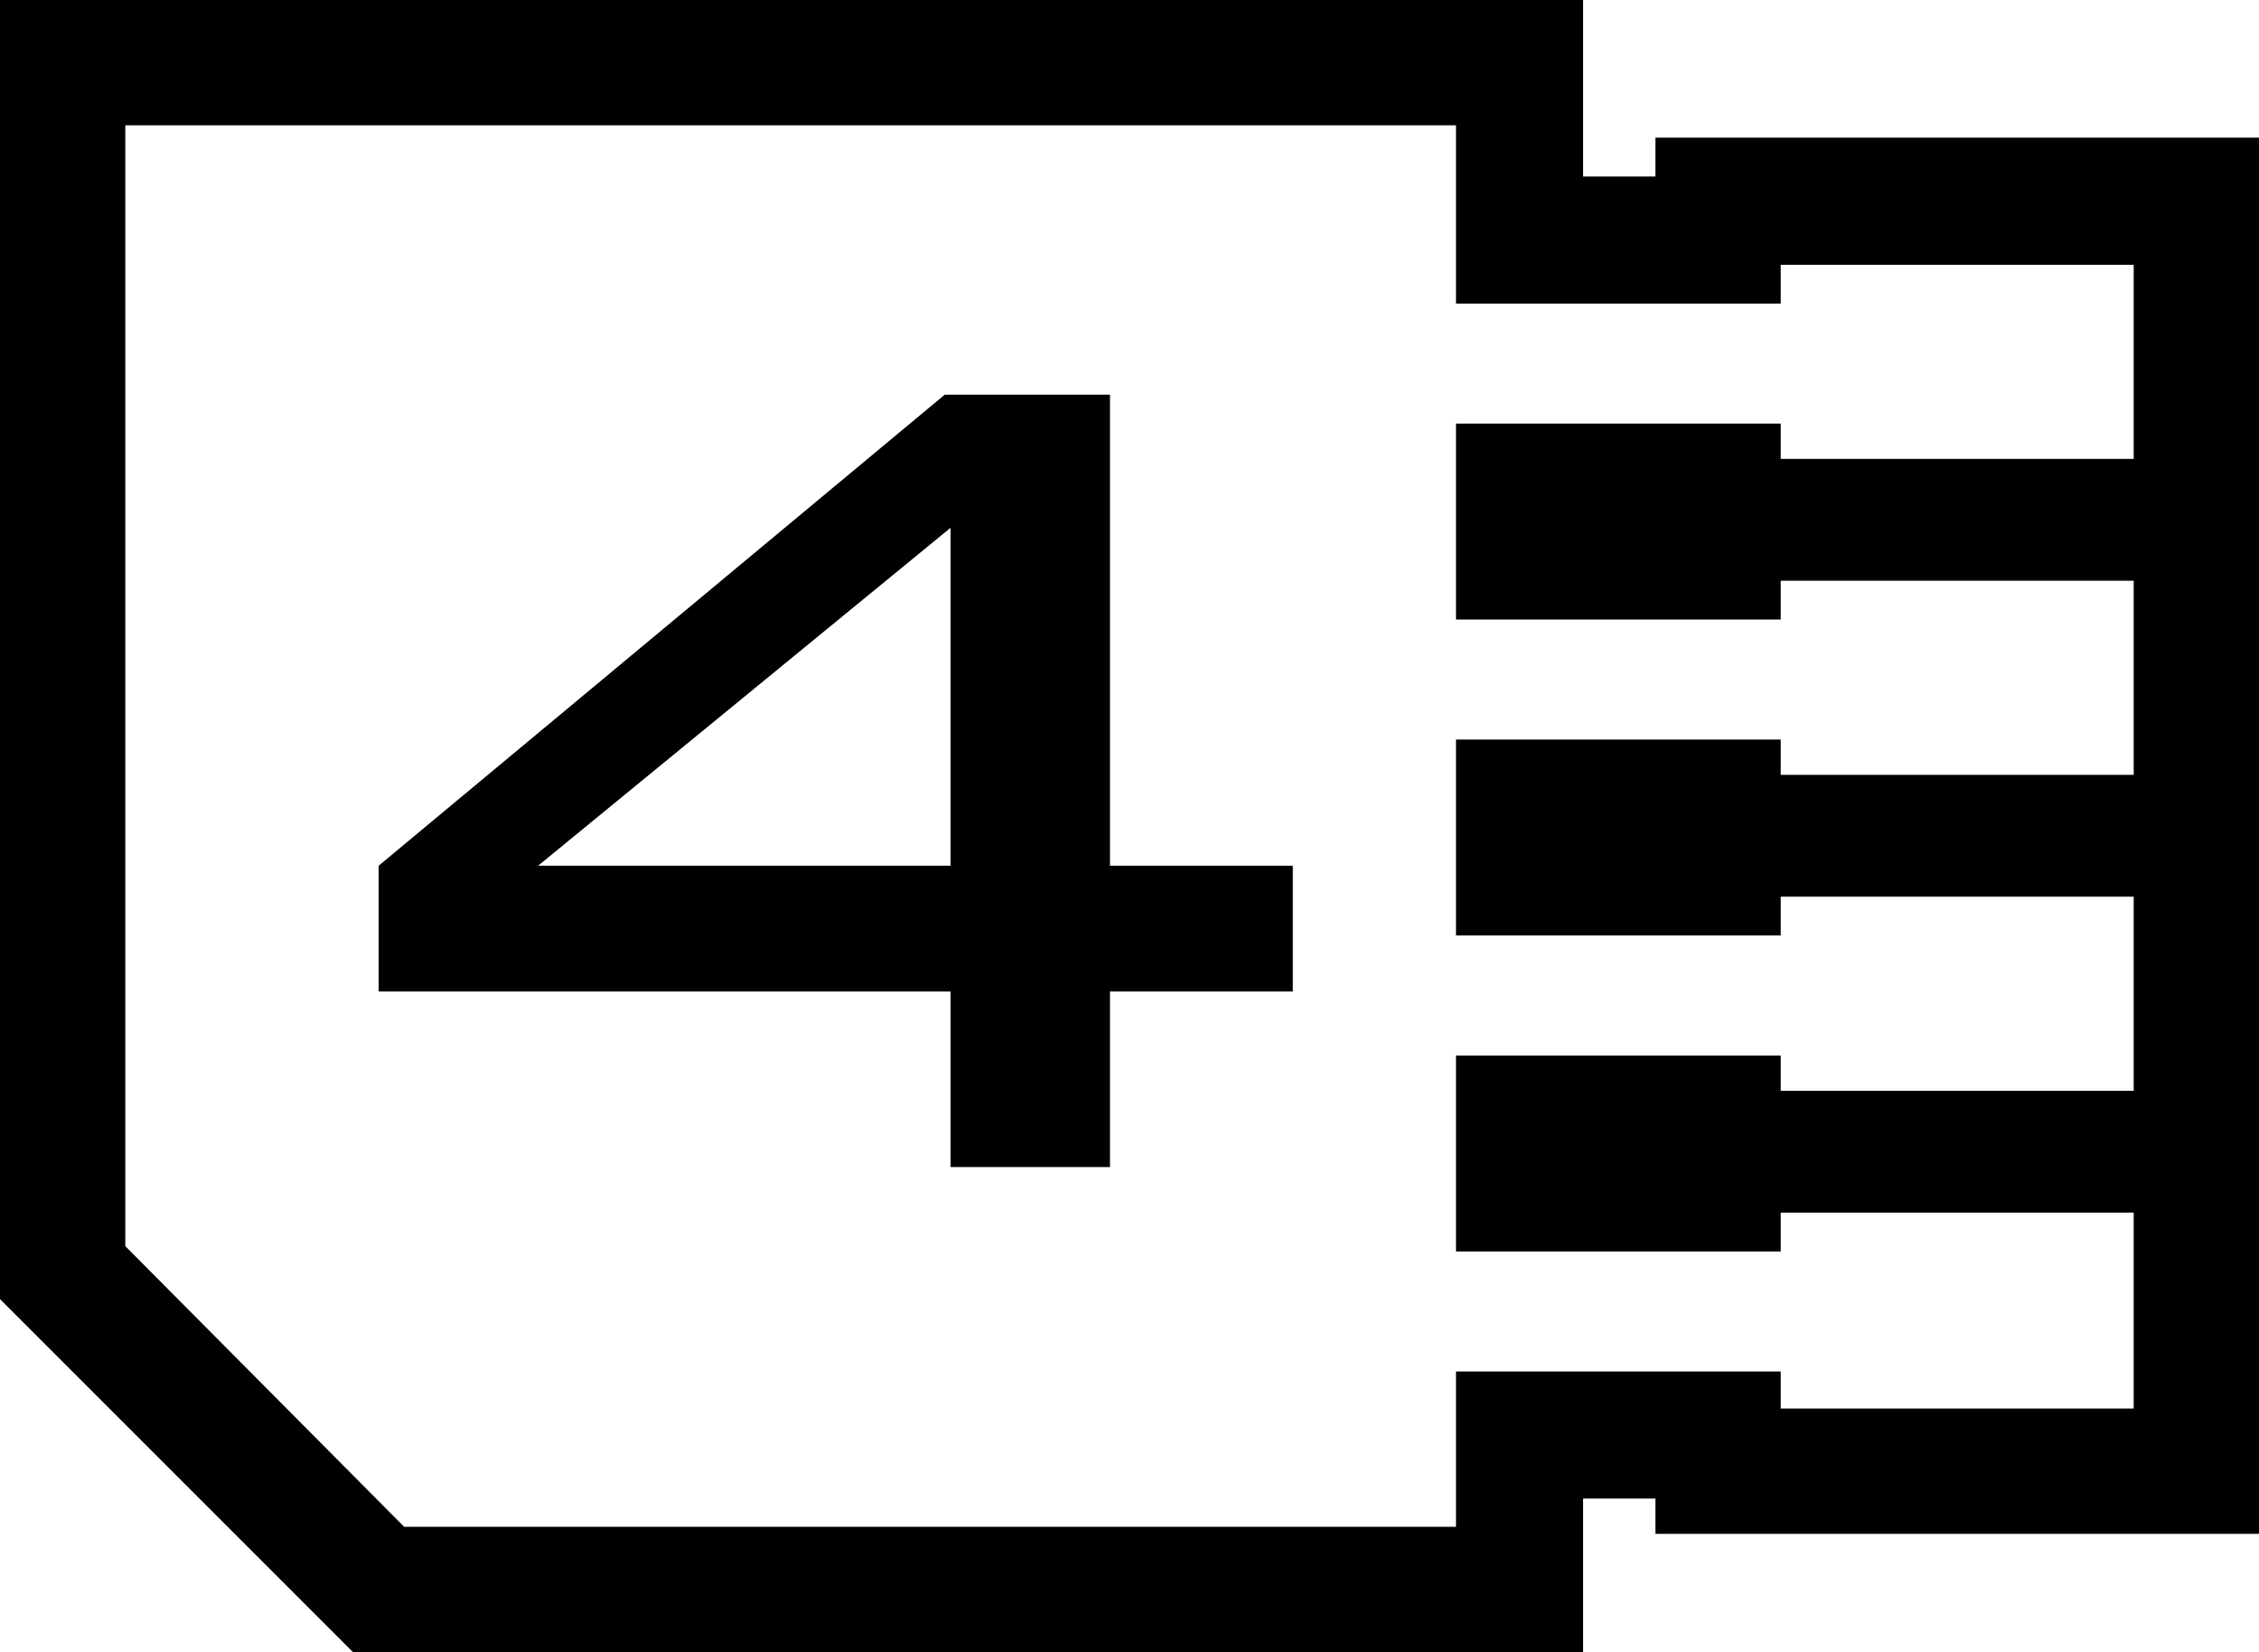 <?xml version="1.0" encoding="utf-8"?>
<!-- Generator: Adobe Illustrator 16.0.0, SVG Export Plug-In . SVG Version: 6.00 Build 0)  -->
<!DOCTYPE svg PUBLIC "-//W3C//DTD SVG 1.1//EN" "http://www.w3.org/Graphics/SVG/1.1/DTD/svg11.dtd">
<svg version="1.1" id="Layer_1" xmlns="http://www.w3.org/2000/svg" xmlns:xlink="http://www.w3.org/1999/xlink" x="0px" y="0px"
	 width="588.993px" height="430.7px" viewBox="23.007 12.86 588.993 430.7" enable-background="new 23.007 12.86 588.993 430.7"
	 xml:space="preserve">
<g>
	<path d="M270.847,317.107v-45.762H121.739v-32.796l147.583-122.795h43.093v122.795h47.669v32.796h-47.669v45.762H270.847z
		 M270.847,238.549v-88.092l-107.541,88.092H270.847z"/>
</g>
<path d="M579.329,48.752H612v33.131v49.236v33.131v49.236v33.131v49.696v32.67v51.077v32.67h-32.671h-92.03h-32.67v-9.203h-18.866
	v7.363v32.67h-33.131h-274.25h-13.344l-9.663-9.663l-72.704-72.704l-9.664-9.663v-13.804V172.993V45.531V12.86h32.671h346.954
	h33.131v32.67v13.344h18.866V48.752h32.67H579.329z M579.329,132.499V81.883h-92.03v10.123h-84.667V81.883V45.531H55.678v127.462
	v164.734l72.704,73.164h274.25V380.06v-9.663h84.667v9.663h92.03v-51.077h-92.03v10.124h-84.667v-10.124v-31.75v-9.203h84.667v9.203
	h92.03v-50.616h-92.03v10.123h-84.667v-10.123v-31.75v-9.203h84.667v9.203h92.03V164.25h-92.03v10.124h-84.667V164.25v-31.75v-9.203
	h84.667v9.203H579.329z"/>
</svg>
